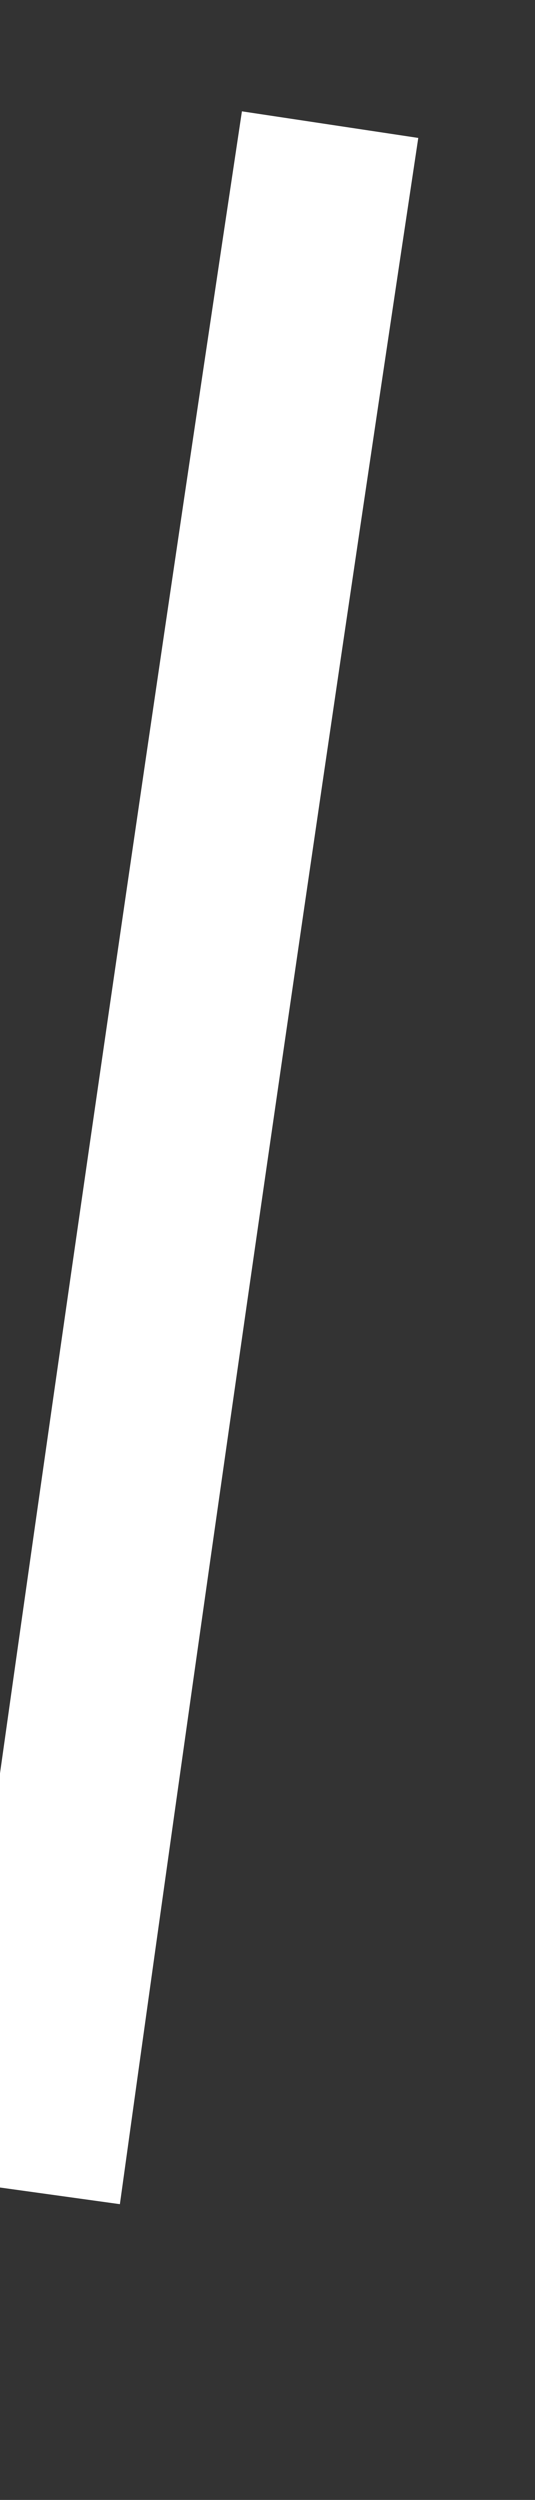 ﻿<?xml version="1.0" encoding="utf-8"?>
<svg version="1.1" xmlns:xlink="http://www.w3.org/1999/xlink" width="3px" height="14px" xmlns="http://www.w3.org/2000/svg">
  <rect width="100%" height="100%" fill="#333333" stroke="none"/>
  <g transform="matrix(1 0 0 1 -565 -17966 )">
    <path d="M 1.851 0.698  C 1.27 4.555  0.713 8.413  0.177 12.275  " stroke-width="1" stroke="#ffffff" fill="none" transform="matrix(1 0 0 1 565 17966 )" />
  </g>
</svg>